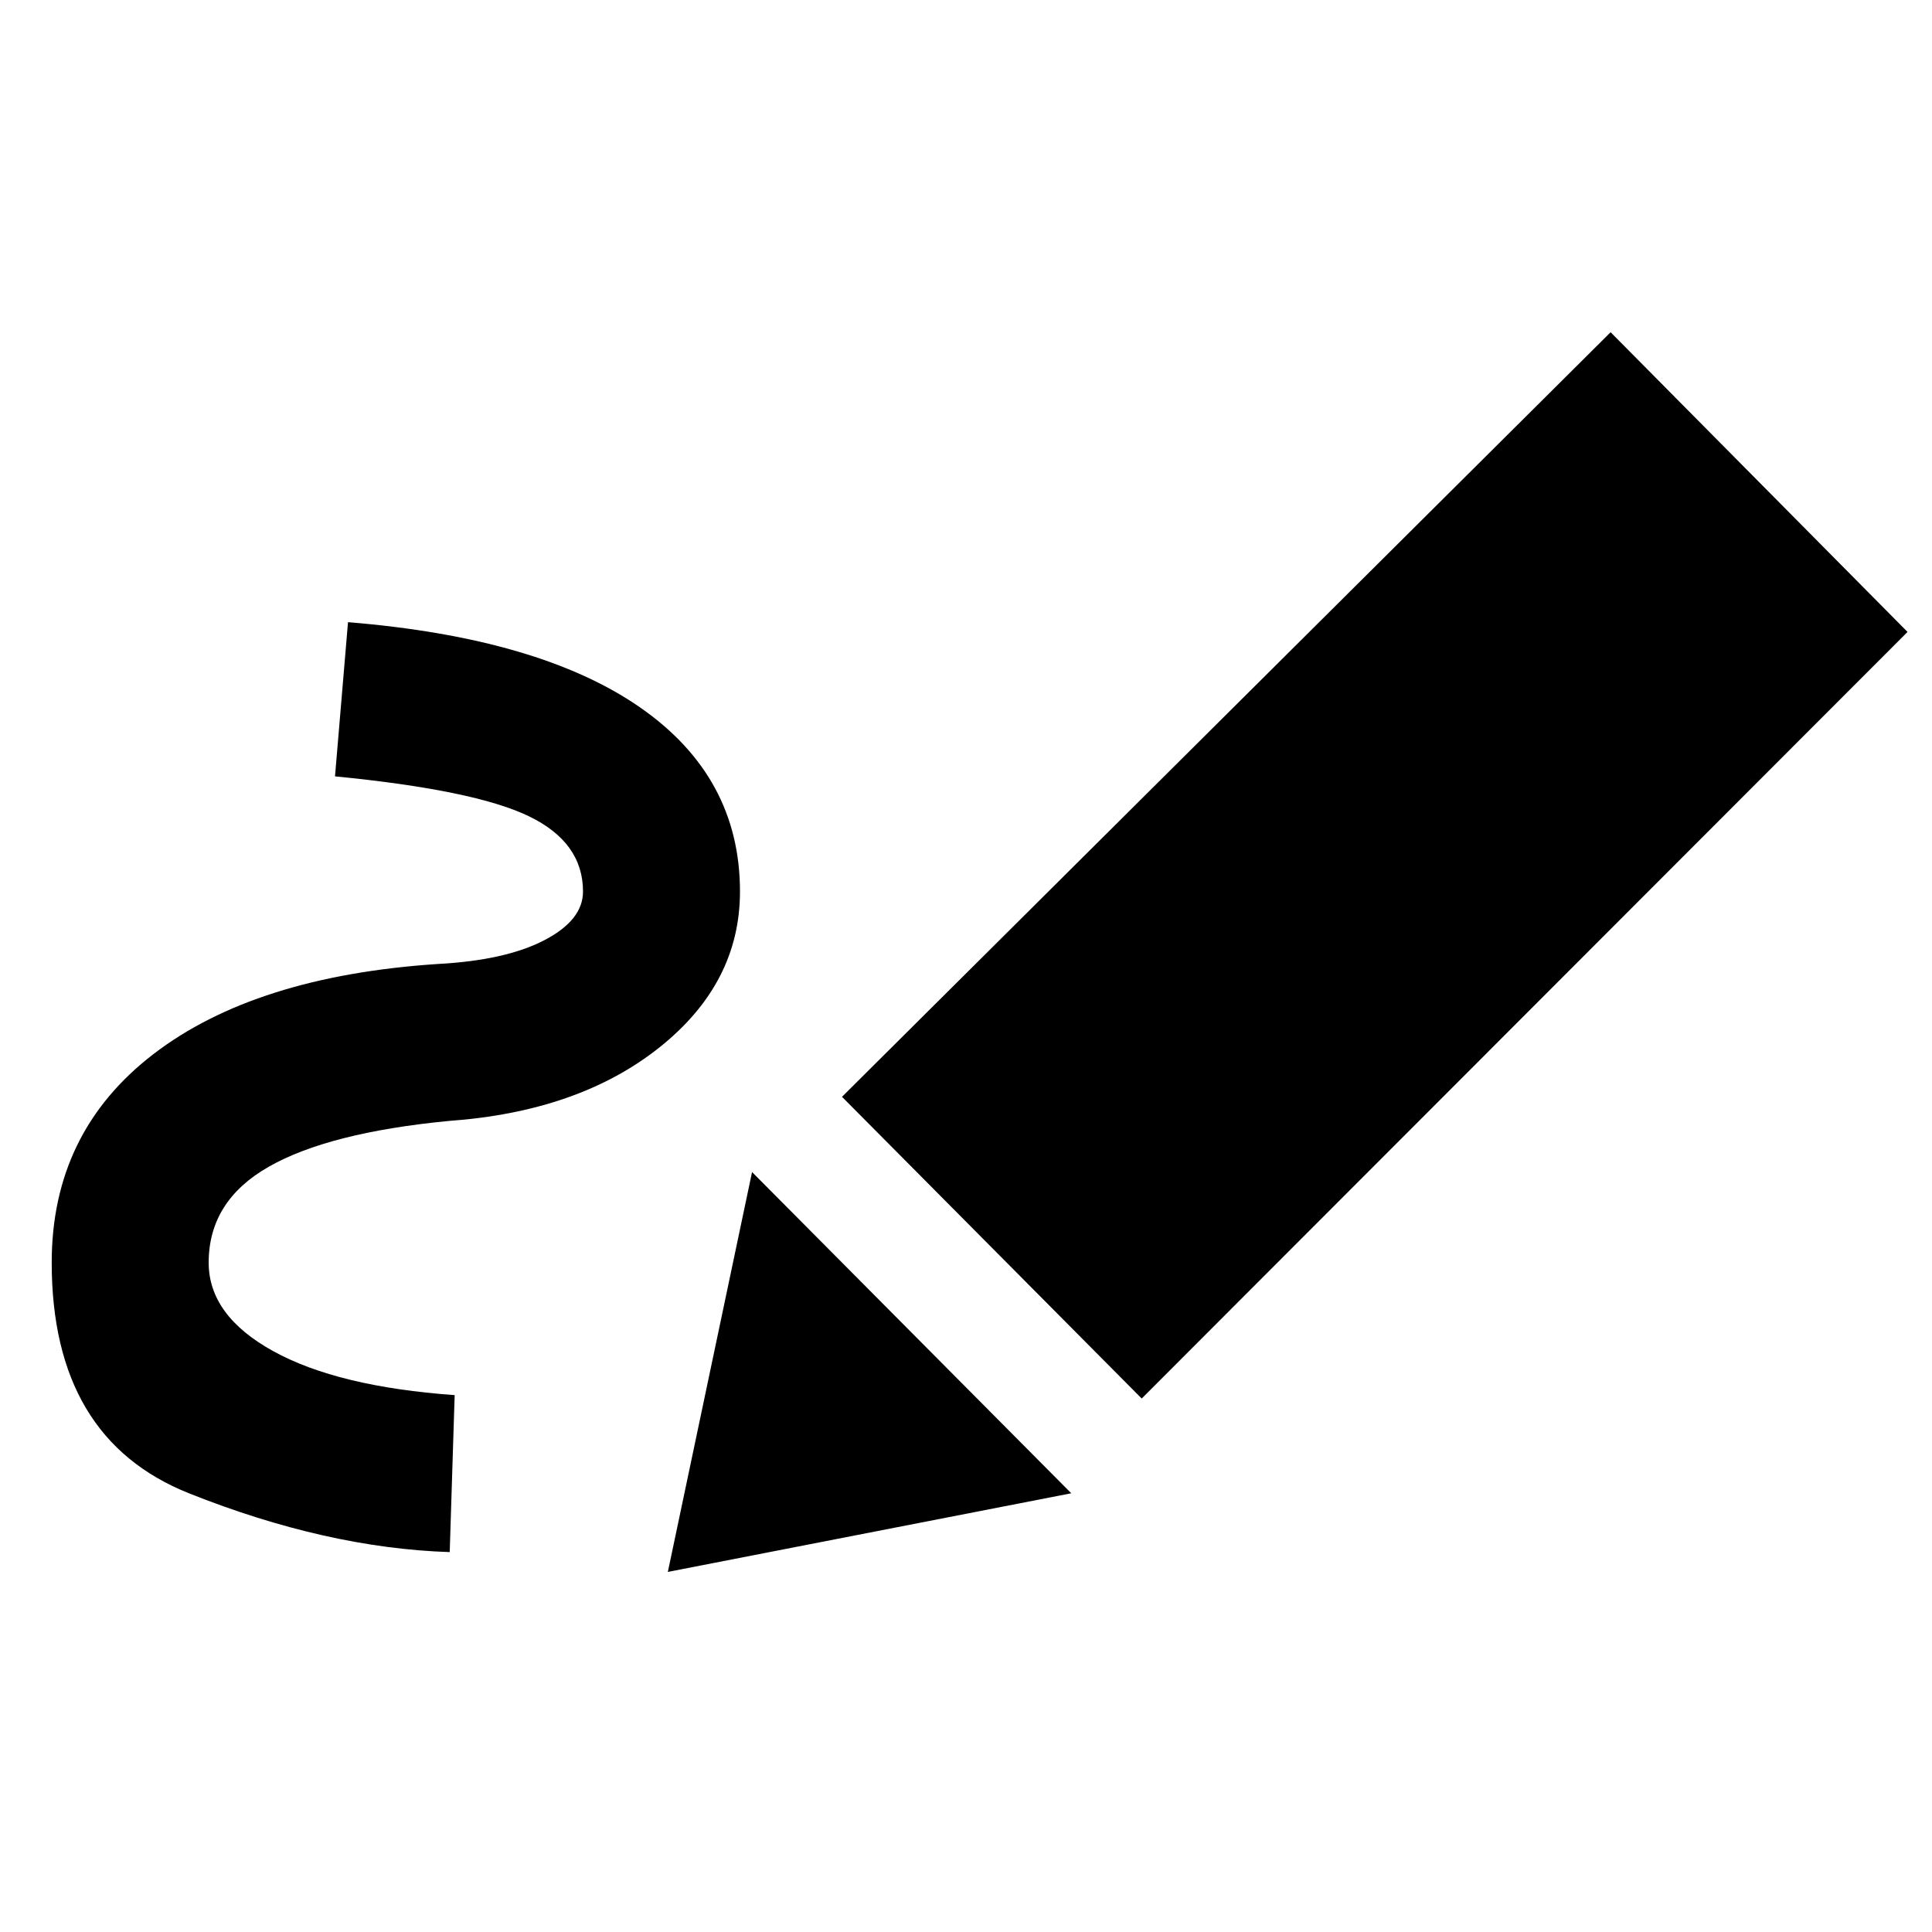 <svg xmlns="http://www.w3.org/2000/svg" height="20" viewBox="0 -960 960 960" width="20"><path d="M223.461-188.77q-61.23-2-129.499-29.192-68.268-27.192-68.268-114.653 0-64.769 50.5-103.577 50.499-38.807 141.268-44.807 33.616-1.77 52.924-11.77T289.694-517q0-24.462-27-37.462-27-13-96.231-19.769l6.461-76.614q95.23 7.769 144.999 42.269 49.769 34.5 49.769 91.576 0 45.615-40.077 77.499-40.076 31.885-104.691 36.5-59.616 5.77-89.424 22.77-29.808 17-29.808 47.616 0 26.308 32.077 44 32.077 17.693 90.154 21.846l-2.462 77.999Zm343.845-76.308L418.385-414.999l381.922-379.922L947.844-646 567.306-265.078Zm-35 47.077-200.459 39.076 41.846-198.69 158.613 159.614Z"/></svg>